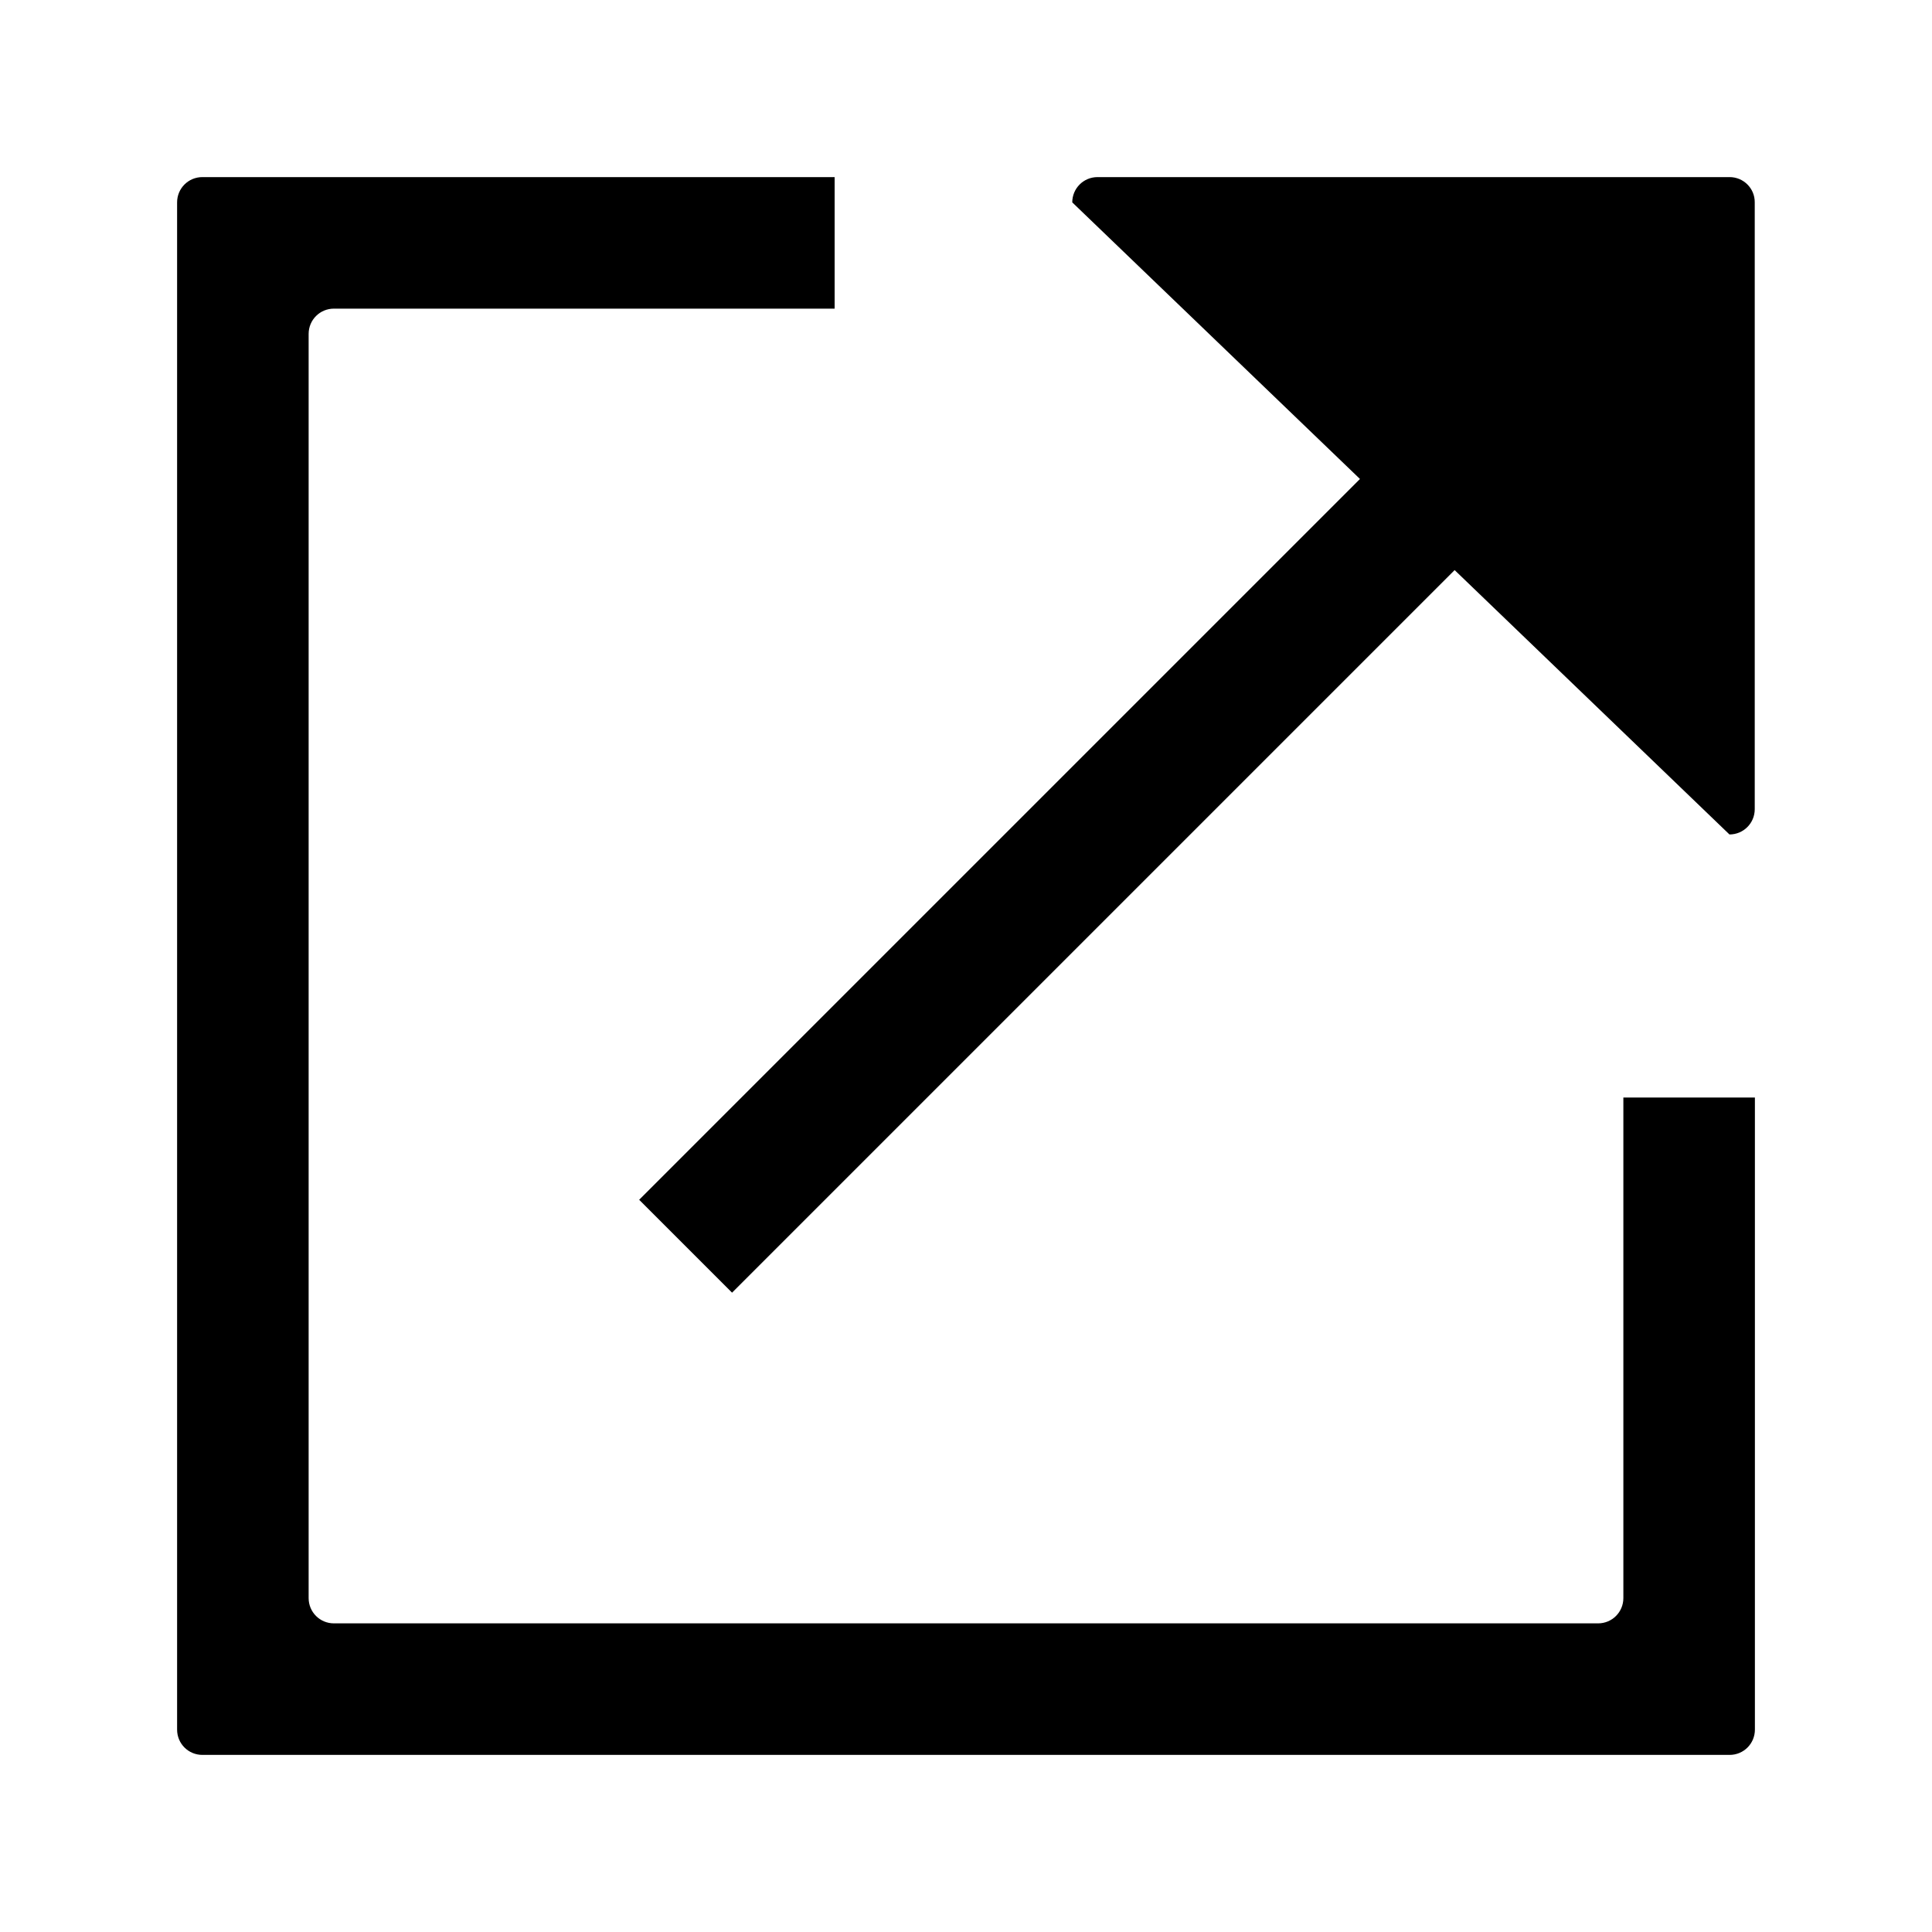 <svg version="1.1" xmlns="http://www.w3.org/2000/svg" xmlns:xlink="http://www.w3.org/1999/xlink" fill="currentColor" aria-hidden="true" width="1em" height="1em" viewBox="-100 -100 1200 1200">
<g>
  <path d="M908.3,892.6c0,8.7-7,15.7-15.7,15.7H107.4c-8.7,0-15.7-7-15.7-15.7V107.4c0-8.7,7-15.7,15.7-15.7h311V10H25.7C17,10,10,17,10,25.7v948.6c0,8.7,7,15.7,15.7,15.7h948.6c8.7,0,15.7-7,15.7-15.7V581.7h-81.7V892.6L908.3,892.6z"/>
  <path d="M974.3,10H581.7C573,10,566,17,566,25.7l178.7,171.8L297,645.2l57.7,57.7l448.8-448.8l170.7,164.2c8.7,0,15.7-7,15.7-15.7V25.7C990,17,982.9,10,974.3,10L974.3,10z"/>
</g>
</svg>

